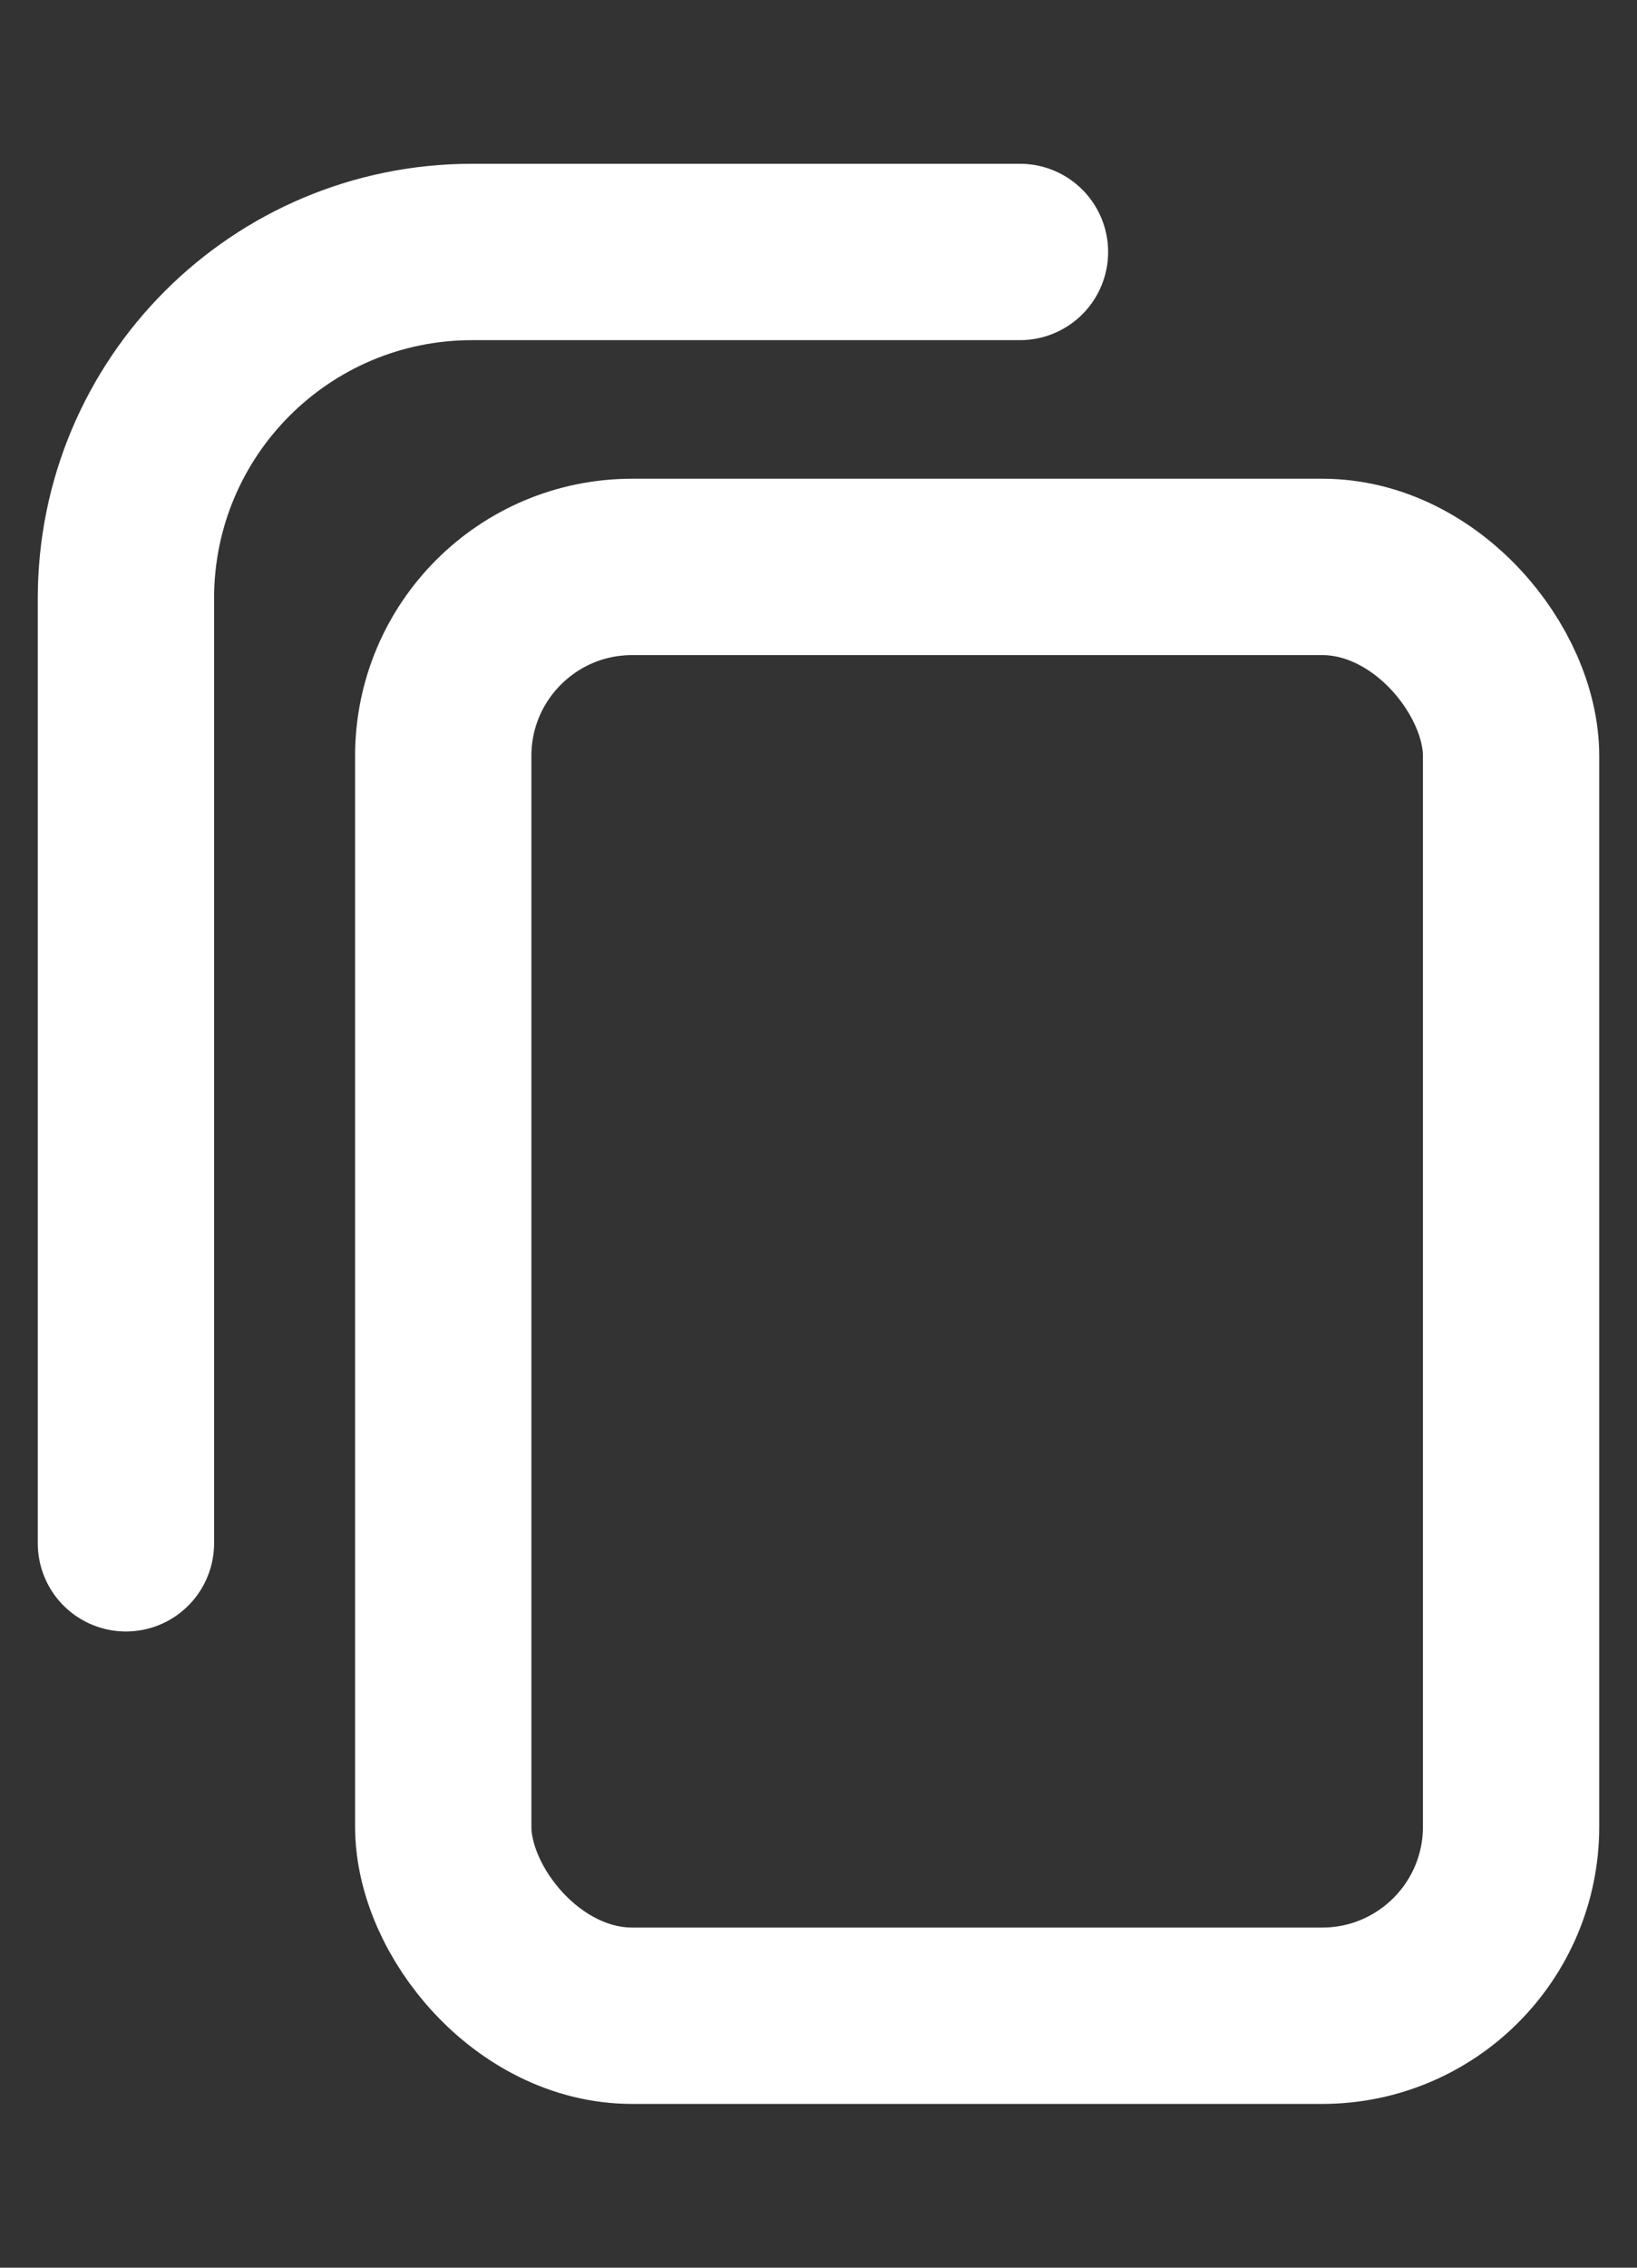 <svg height="18" viewBox="0 0 13 18" width="13" xmlns="http://www.w3.org/2000/svg"><rect x="0" y="0" width="13" height="18" fill="#333333" stroke="none"/><g fill="none" fill-rule="evenodd" stroke="#fff" stroke-width="1.4"><rect height="11.5" rx="1.5" width="8.48" x="3.52" y="4.5"/><path d="m1 12.25v-7.5c0-1.52 1.23-2.75 2.75-2.75h4.35" stroke-linecap="round"/></g></svg>